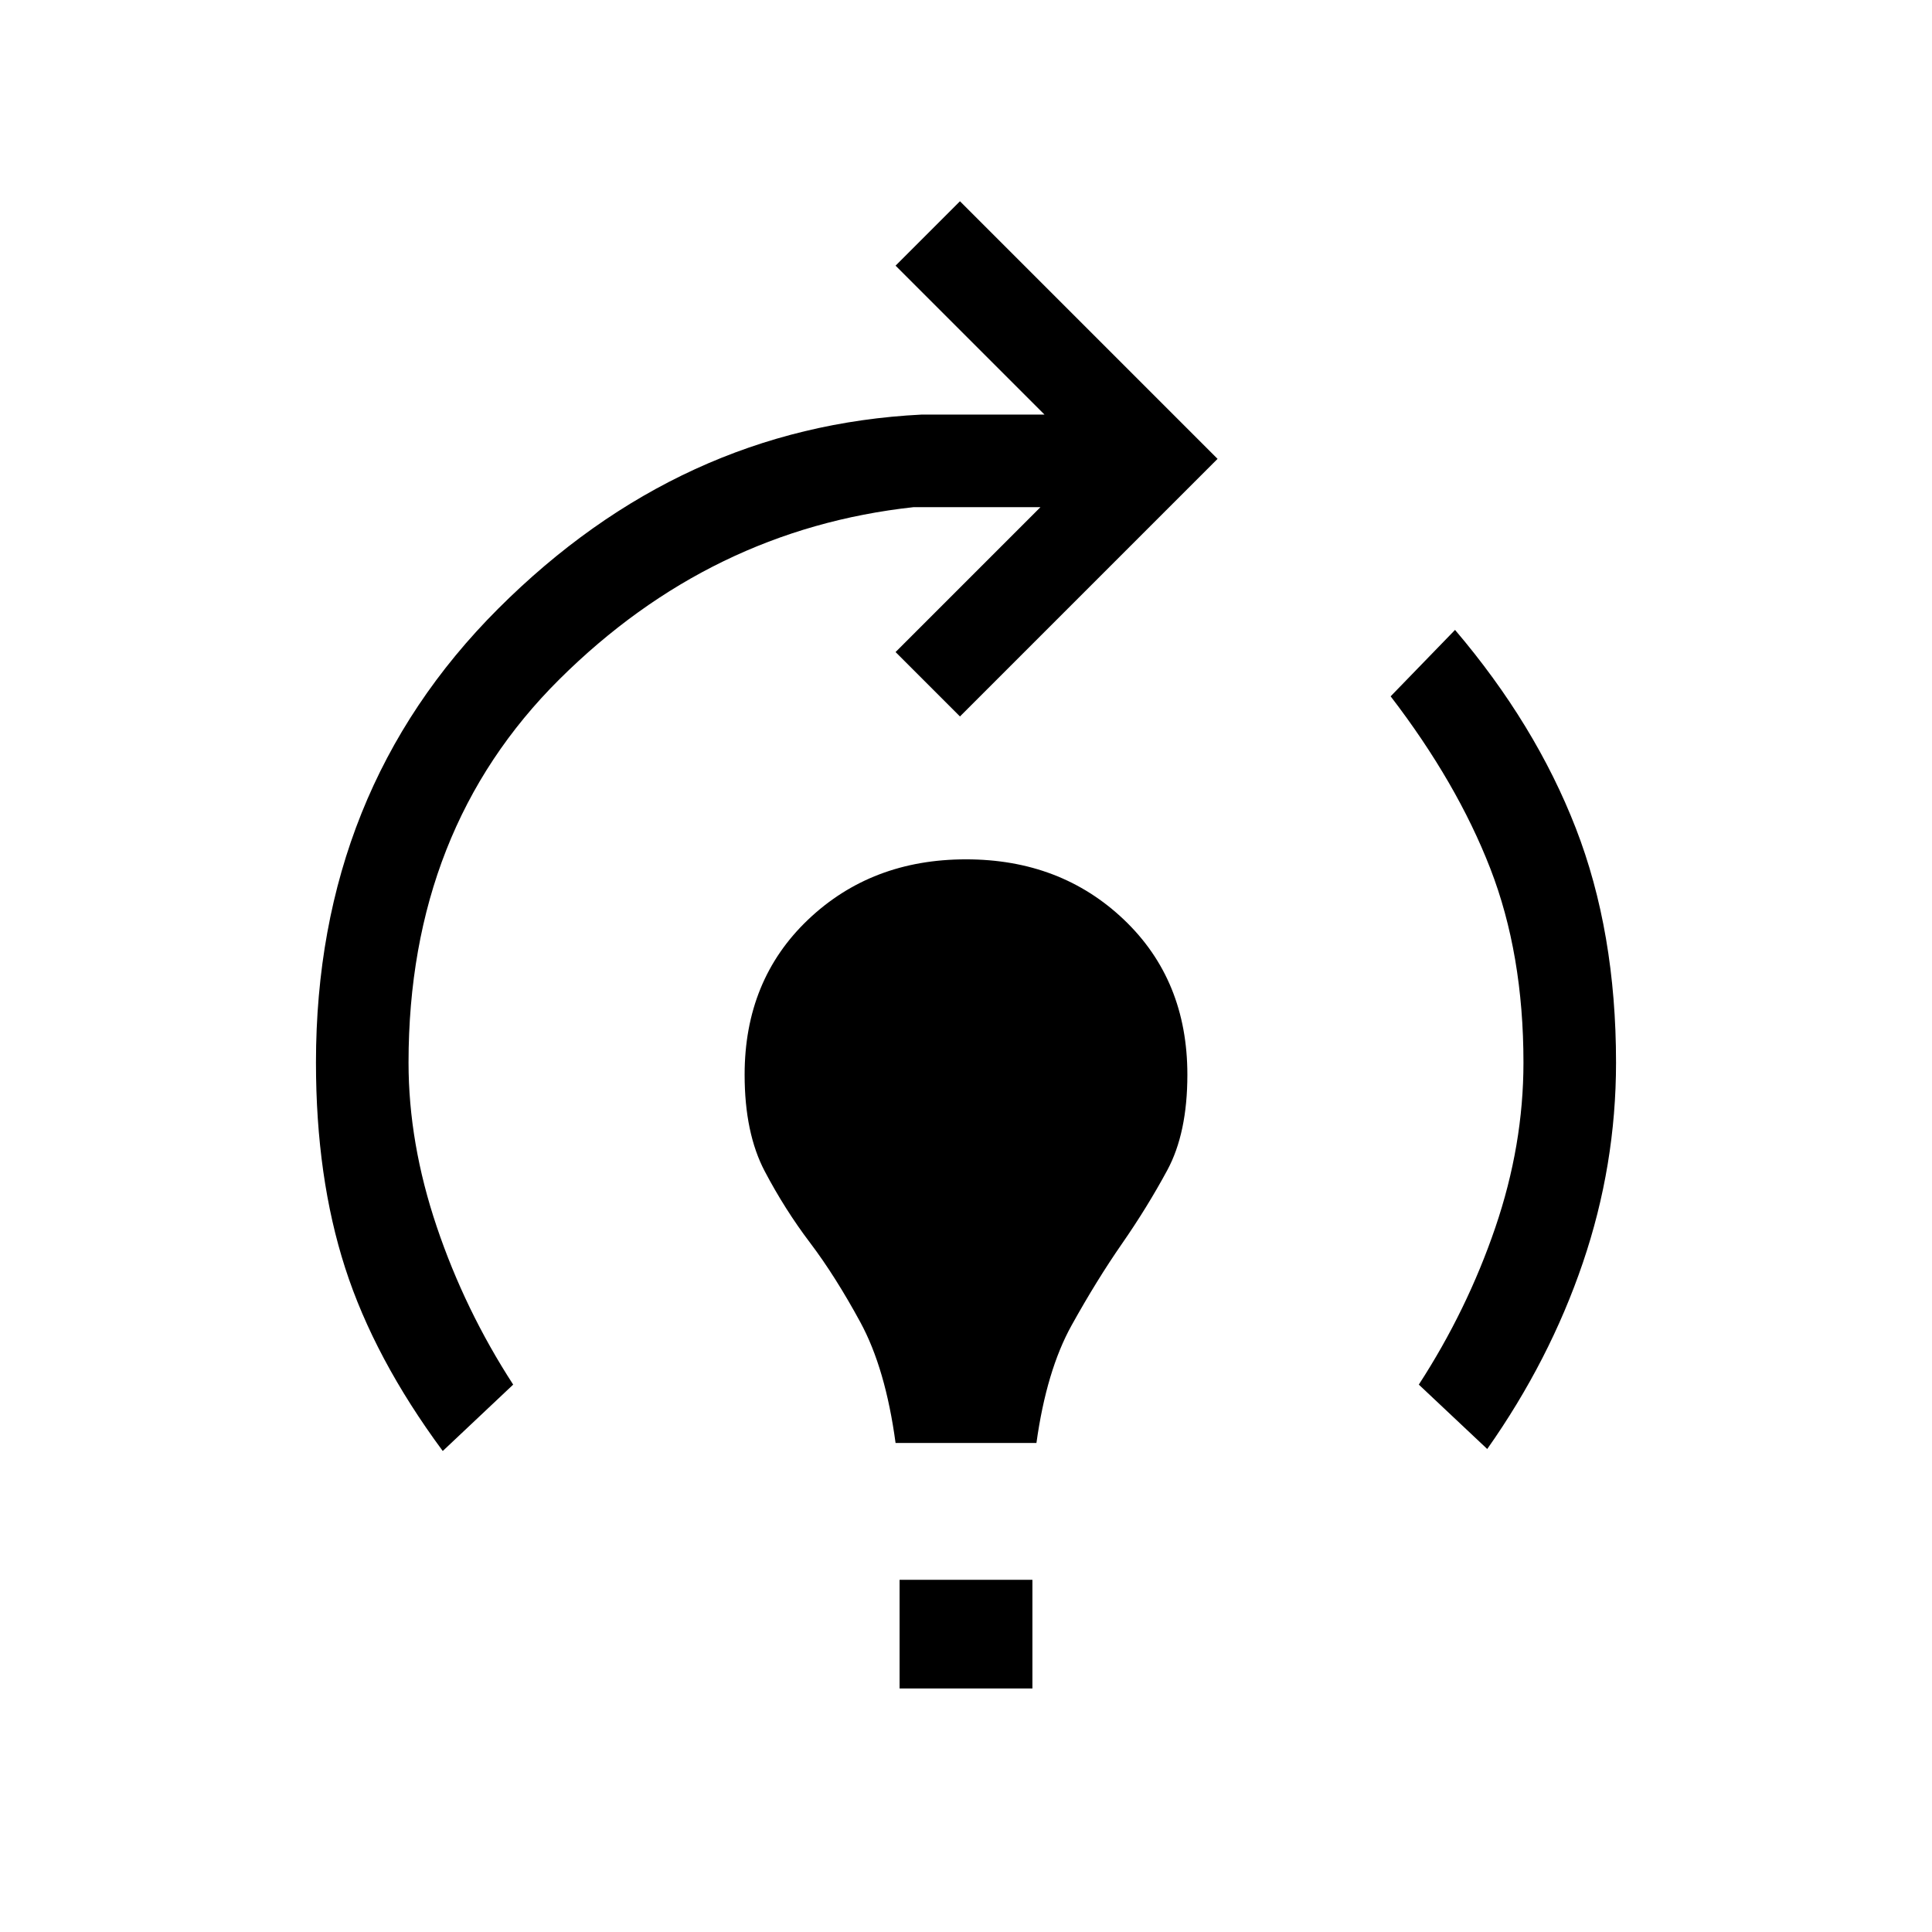 <svg xmlns="http://www.w3.org/2000/svg" height="20" viewBox="0 -960 960 960" width="20"><path d="M220-239q-34-46-48.5-91T157-432q0-135 90.5-225.5T458-754h61l-74-74 32-32 128 128-128 128-32-32 72-72h-63q-101 11-176 85.5T203-432q0 40 14 81.5t38 78.5l-35 33Zm225-4q-5-37-17.5-60t-25-39.5Q390-359 380-378t-10-48q0-47 31.5-77t78.5-30q47 0 78.5 30t31.5 77q0 29-10 47.5T557.5-342q-12.5 18-25 40.5T515-243h-70Zm2 122v-54h66v54h-66Zm292-119-34-32q24-37 38-78t14-82q0-54-16.5-96.5T691-614l32-33q40 47 60 98.5T803-432q0 51-16.5 99.5T739-240Z"/></svg>
